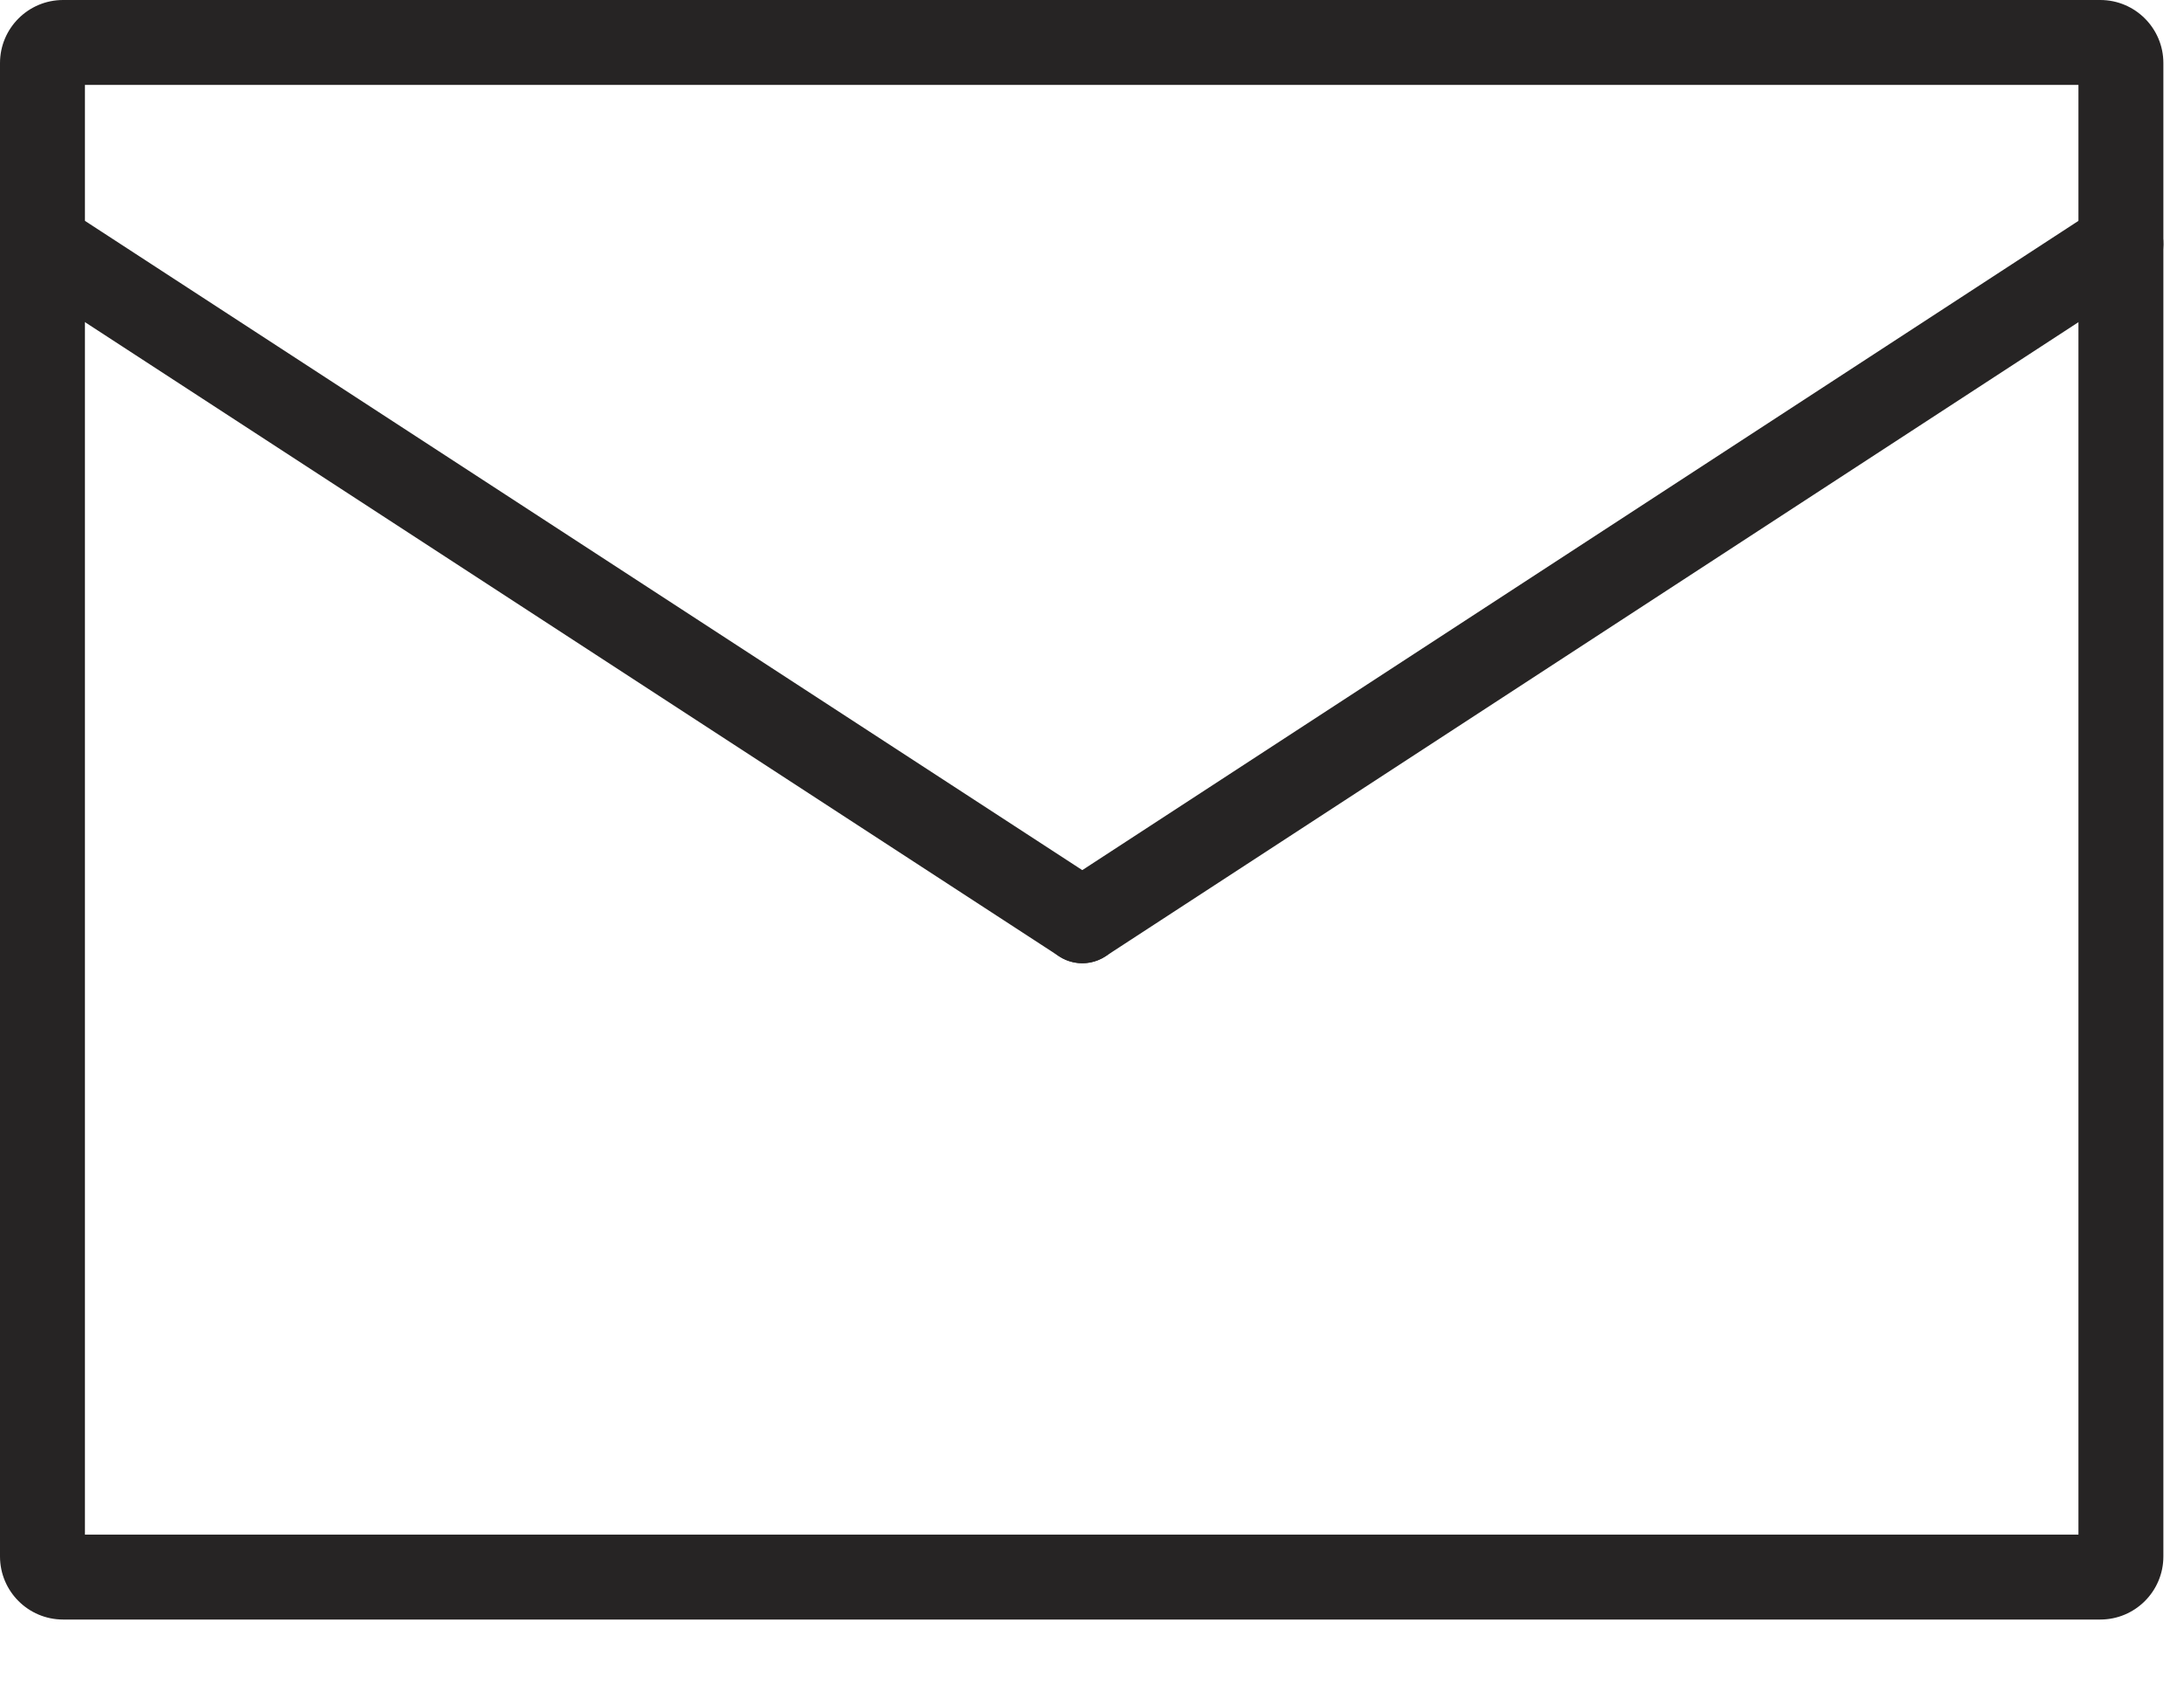 <?xml version="1.0" encoding="UTF-8"?>
<svg width="18px" height="14px" viewBox="0 0 18 14" version="1.1" xmlns="http://www.w3.org/2000/svg" xmlns:xlink="http://www.w3.org/1999/xlink">
    <!-- Generator: Sketch 49.3 (51167) - http://www.bohemiancoding.com/sketch -->
    <title>mail</title>
    <desc>Created with Sketch.</desc>
    <defs></defs>
    <g id="Page-1" stroke="none" stroke-width="1" fill="none" fill-rule="evenodd">
        <g id="mail" fill="#262424" fill-rule="nonzero">
            <path d="M0.7,0.7 L0.7,12.65 L17.13,12.65 L17.13,0.7 L0.7,0.7 Z M0.52,5.96046412e-09 L17.31,5.96046412e-09 C17.597,5.96046395e-09 17.83,0.233 17.83,0.52 L17.83,12.83 C17.83,13.117 17.597,13.35 17.31,13.35 L0.52,13.35 C0.233,13.35 5.96046418e-09,13.117 5.96046401e-09,12.83 L5.96046412e-09,0.52 C5.96046395e-09,0.233 0.233,5.96046418e-09 0.52,5.96046412e-09 Z" id="Rectangle-path"></path>
            <path d="M0.159,2.303 C-0.003,2.198 -0.049,1.981 0.057,1.819 C0.162,1.657 0.379,1.611 0.541,1.717 L9.111,7.297 C9.273,7.402 9.319,7.619 9.213,7.781 C9.108,7.943 8.891,7.989 8.729,7.883 L0.159,2.303 Z" id="Shape"></path>
            <path d="M17.289,1.717 C17.451,1.611 17.668,1.657 17.773,1.819 C17.879,1.981 17.833,2.198 17.671,2.303 L9.111,7.883 C8.949,7.989 8.732,7.943 8.627,7.781 C8.521,7.619 8.567,7.402 8.729,7.297 L17.289,1.717 Z" id="Shape"></path>
        </g>
    </g>
</svg>